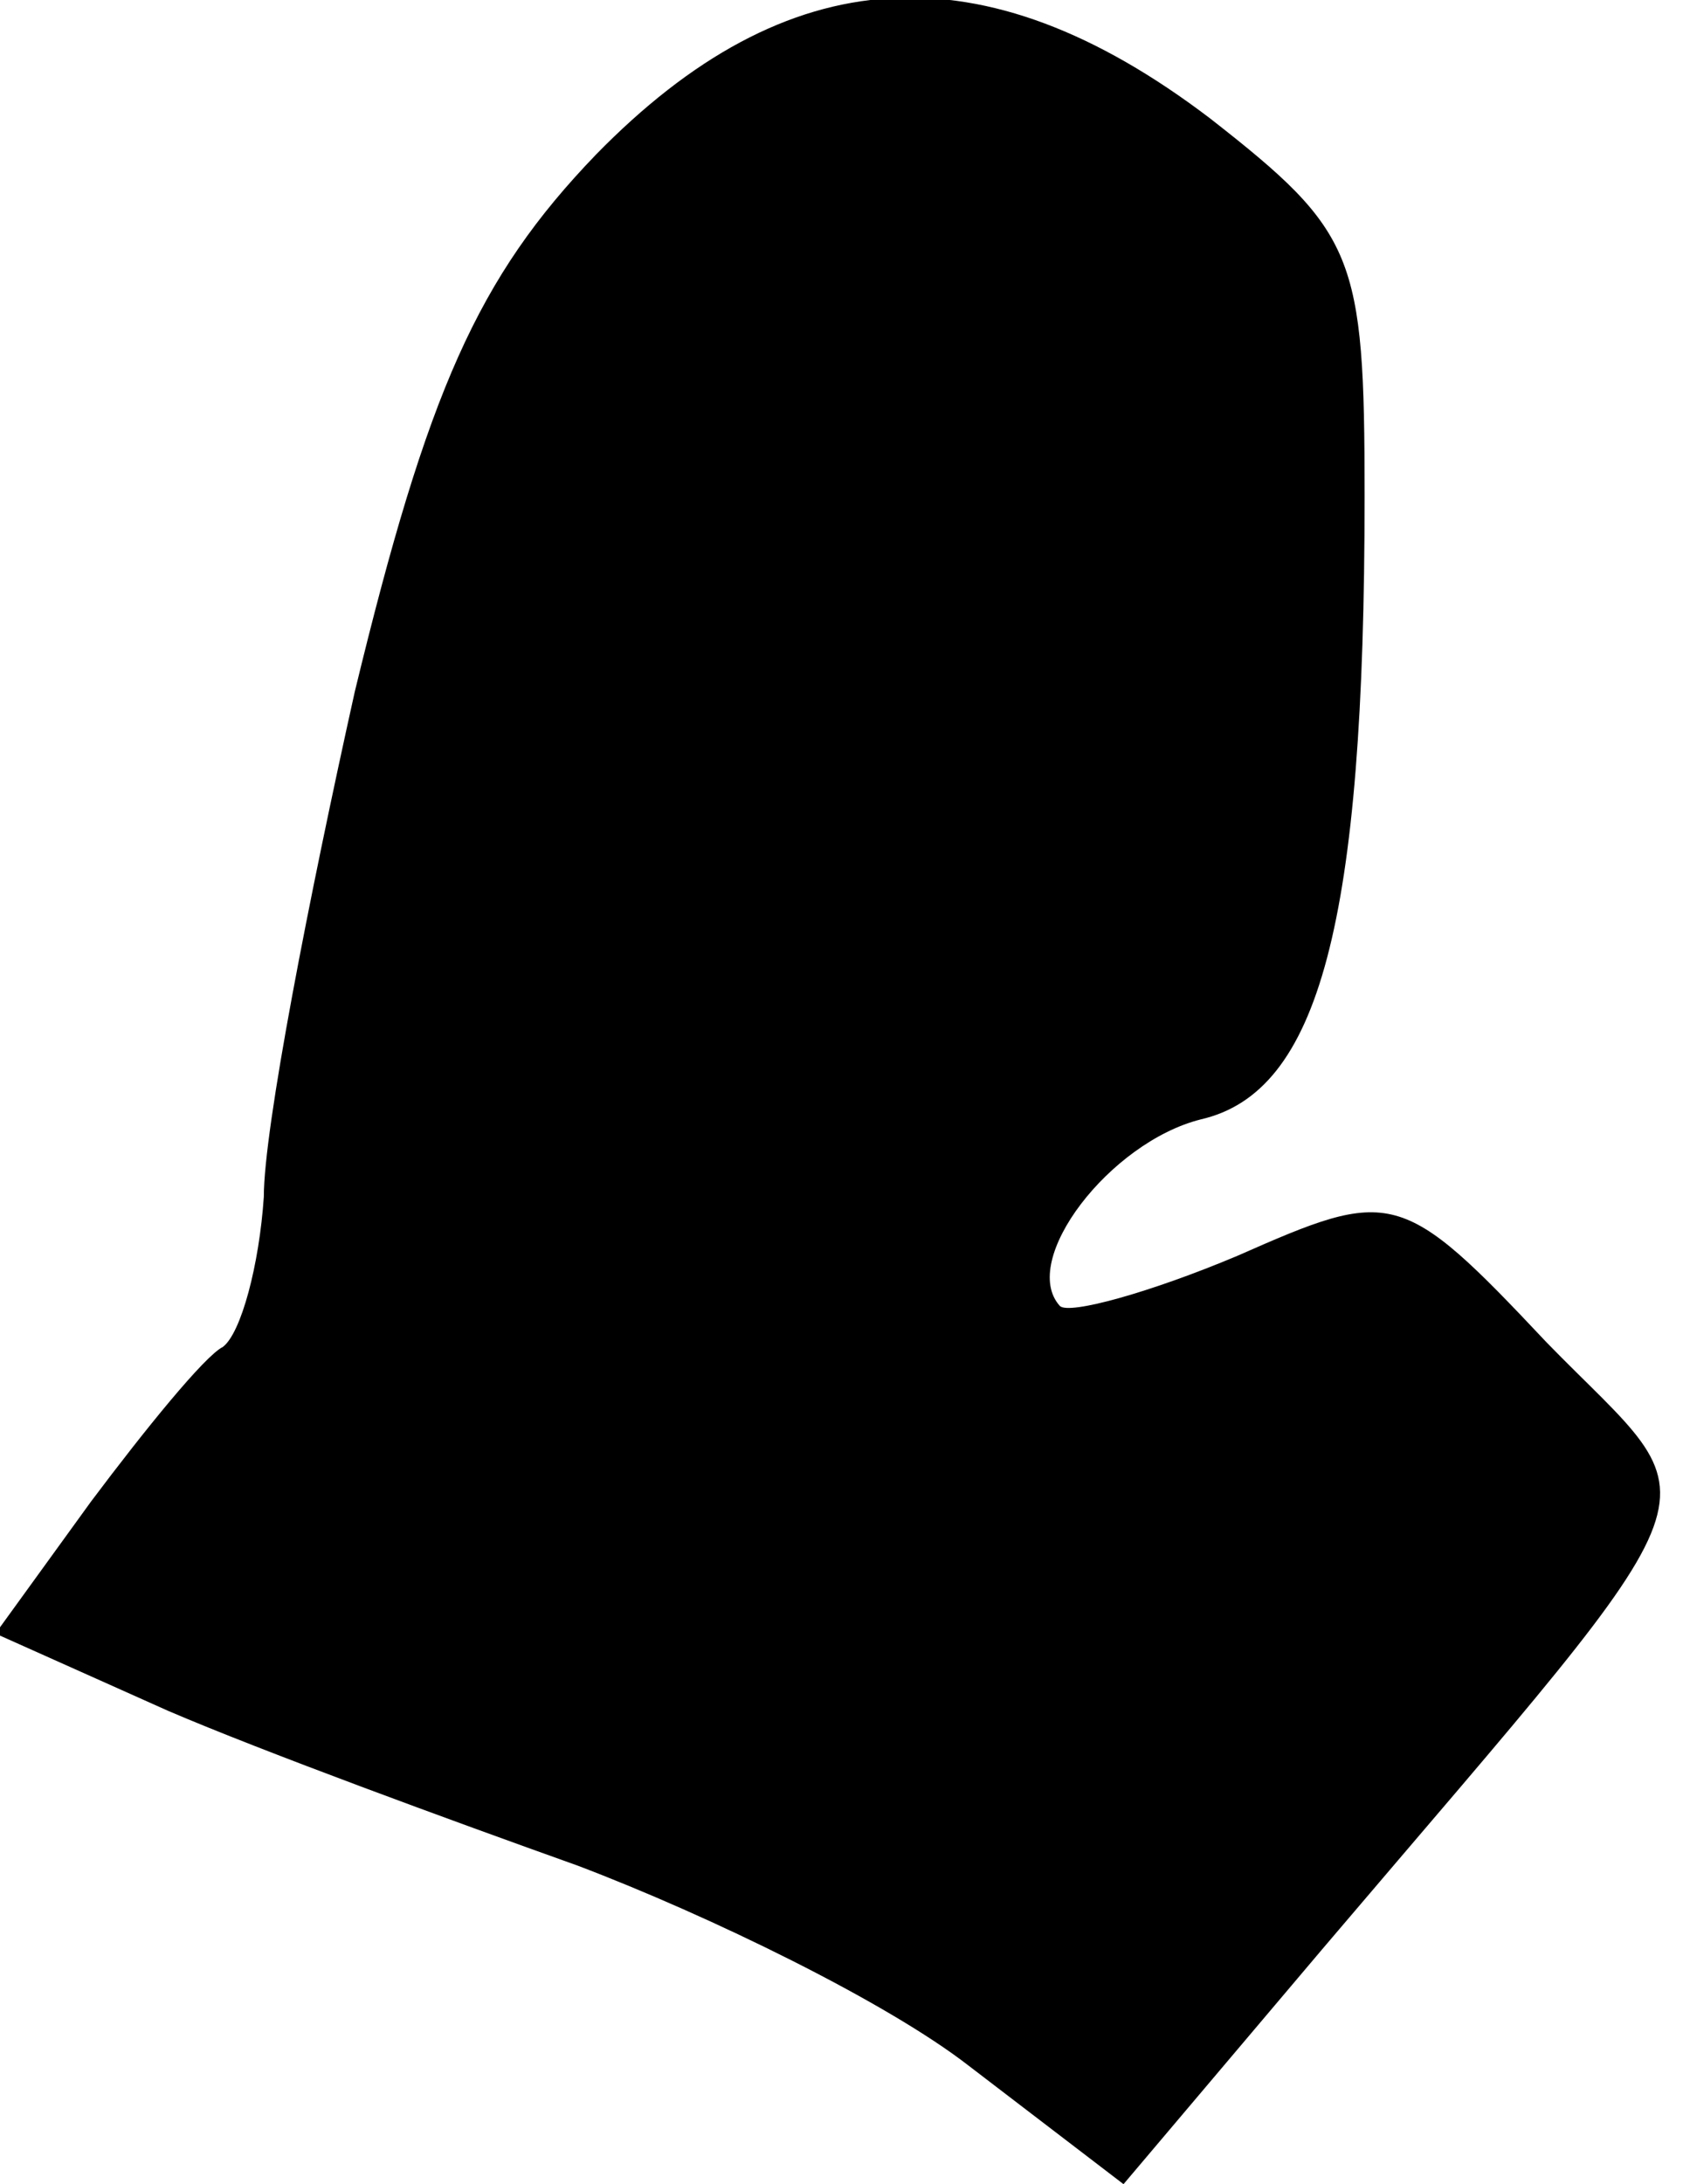 <?xml version="1.0" standalone="no"?>
<!DOCTYPE svg PUBLIC "-//W3C//DTD SVG 20010904//EN"
 "http://www.w3.org/TR/2001/REC-SVG-20010904/DTD/svg10.dtd">
<svg version="1.0" xmlns="http://www.w3.org/2000/svg"
 width="37pt" height="48pt" viewBox="0 0 37 48"
 preserveAspectRatio="xMidYMid meet">
<g transform="translate(0,48) scale(0.1,-0.1)"
fill="#000000" stroke="none">
<path fill="#000000" stroke="none" d="M131 446 c-26 -27 -37 -52 -53 -118
-10 -45 -20 -96 -20 -111 -1 -15 -5 -30 -9 -33 -4 -2 -17 -18 -29 -34 l-21
-29 38 -17 c21 -9 62 -24 90 -34 29 -11 68 -30 86 -44 l34 -26 44 52 c91 107
86 95 49 133 -32 34 -34 34 -68 19 -19 -8 -37 -13 -39 -11 -9 10 11 36 31 41
26 6 36 43 36 137 0 53 -2 58 -34 83 -50 38 -93 35 -135 -8z"/>
</g>
</svg>
